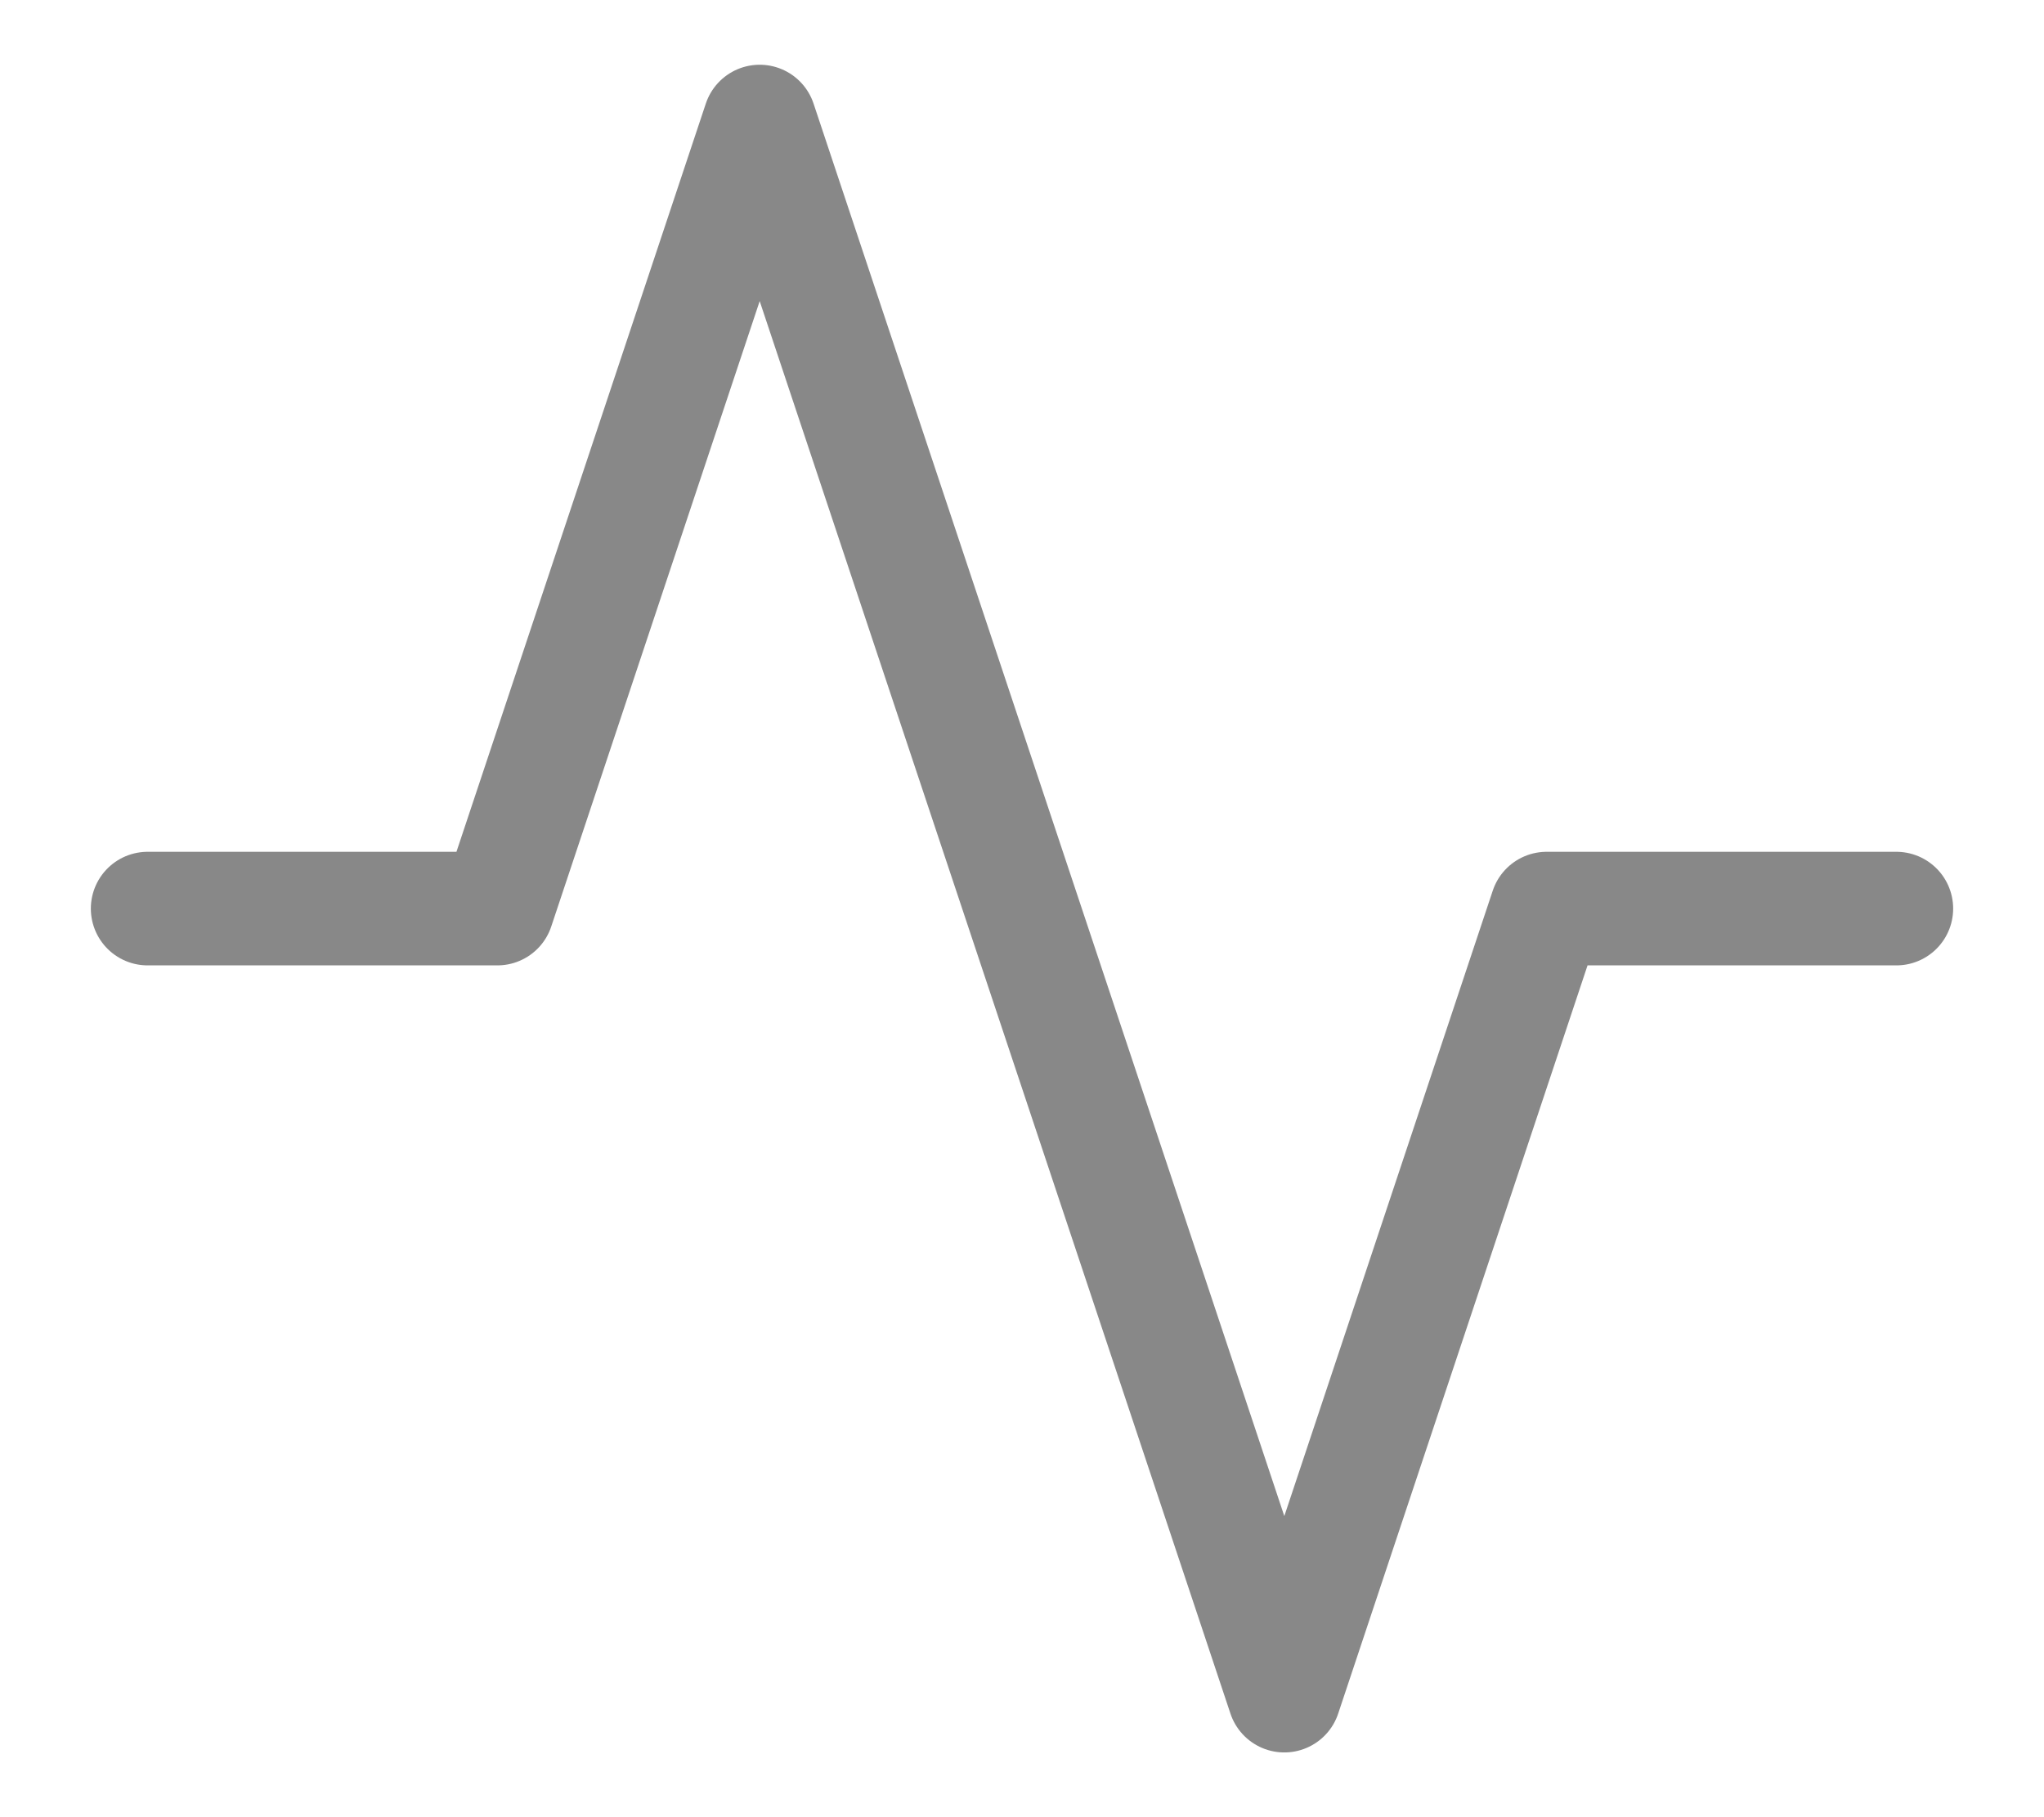 <svg width="18" height="16" viewBox="0 0 18 16" fill="none" xmlns="http://www.w3.org/2000/svg">
<path d="M16.7 8H13.62L11.31 14.93L6.69 1.07L4.38 8H1.3" stroke="#888888" stroke-linecap="round" stroke-linejoin="round"/>
</svg>
